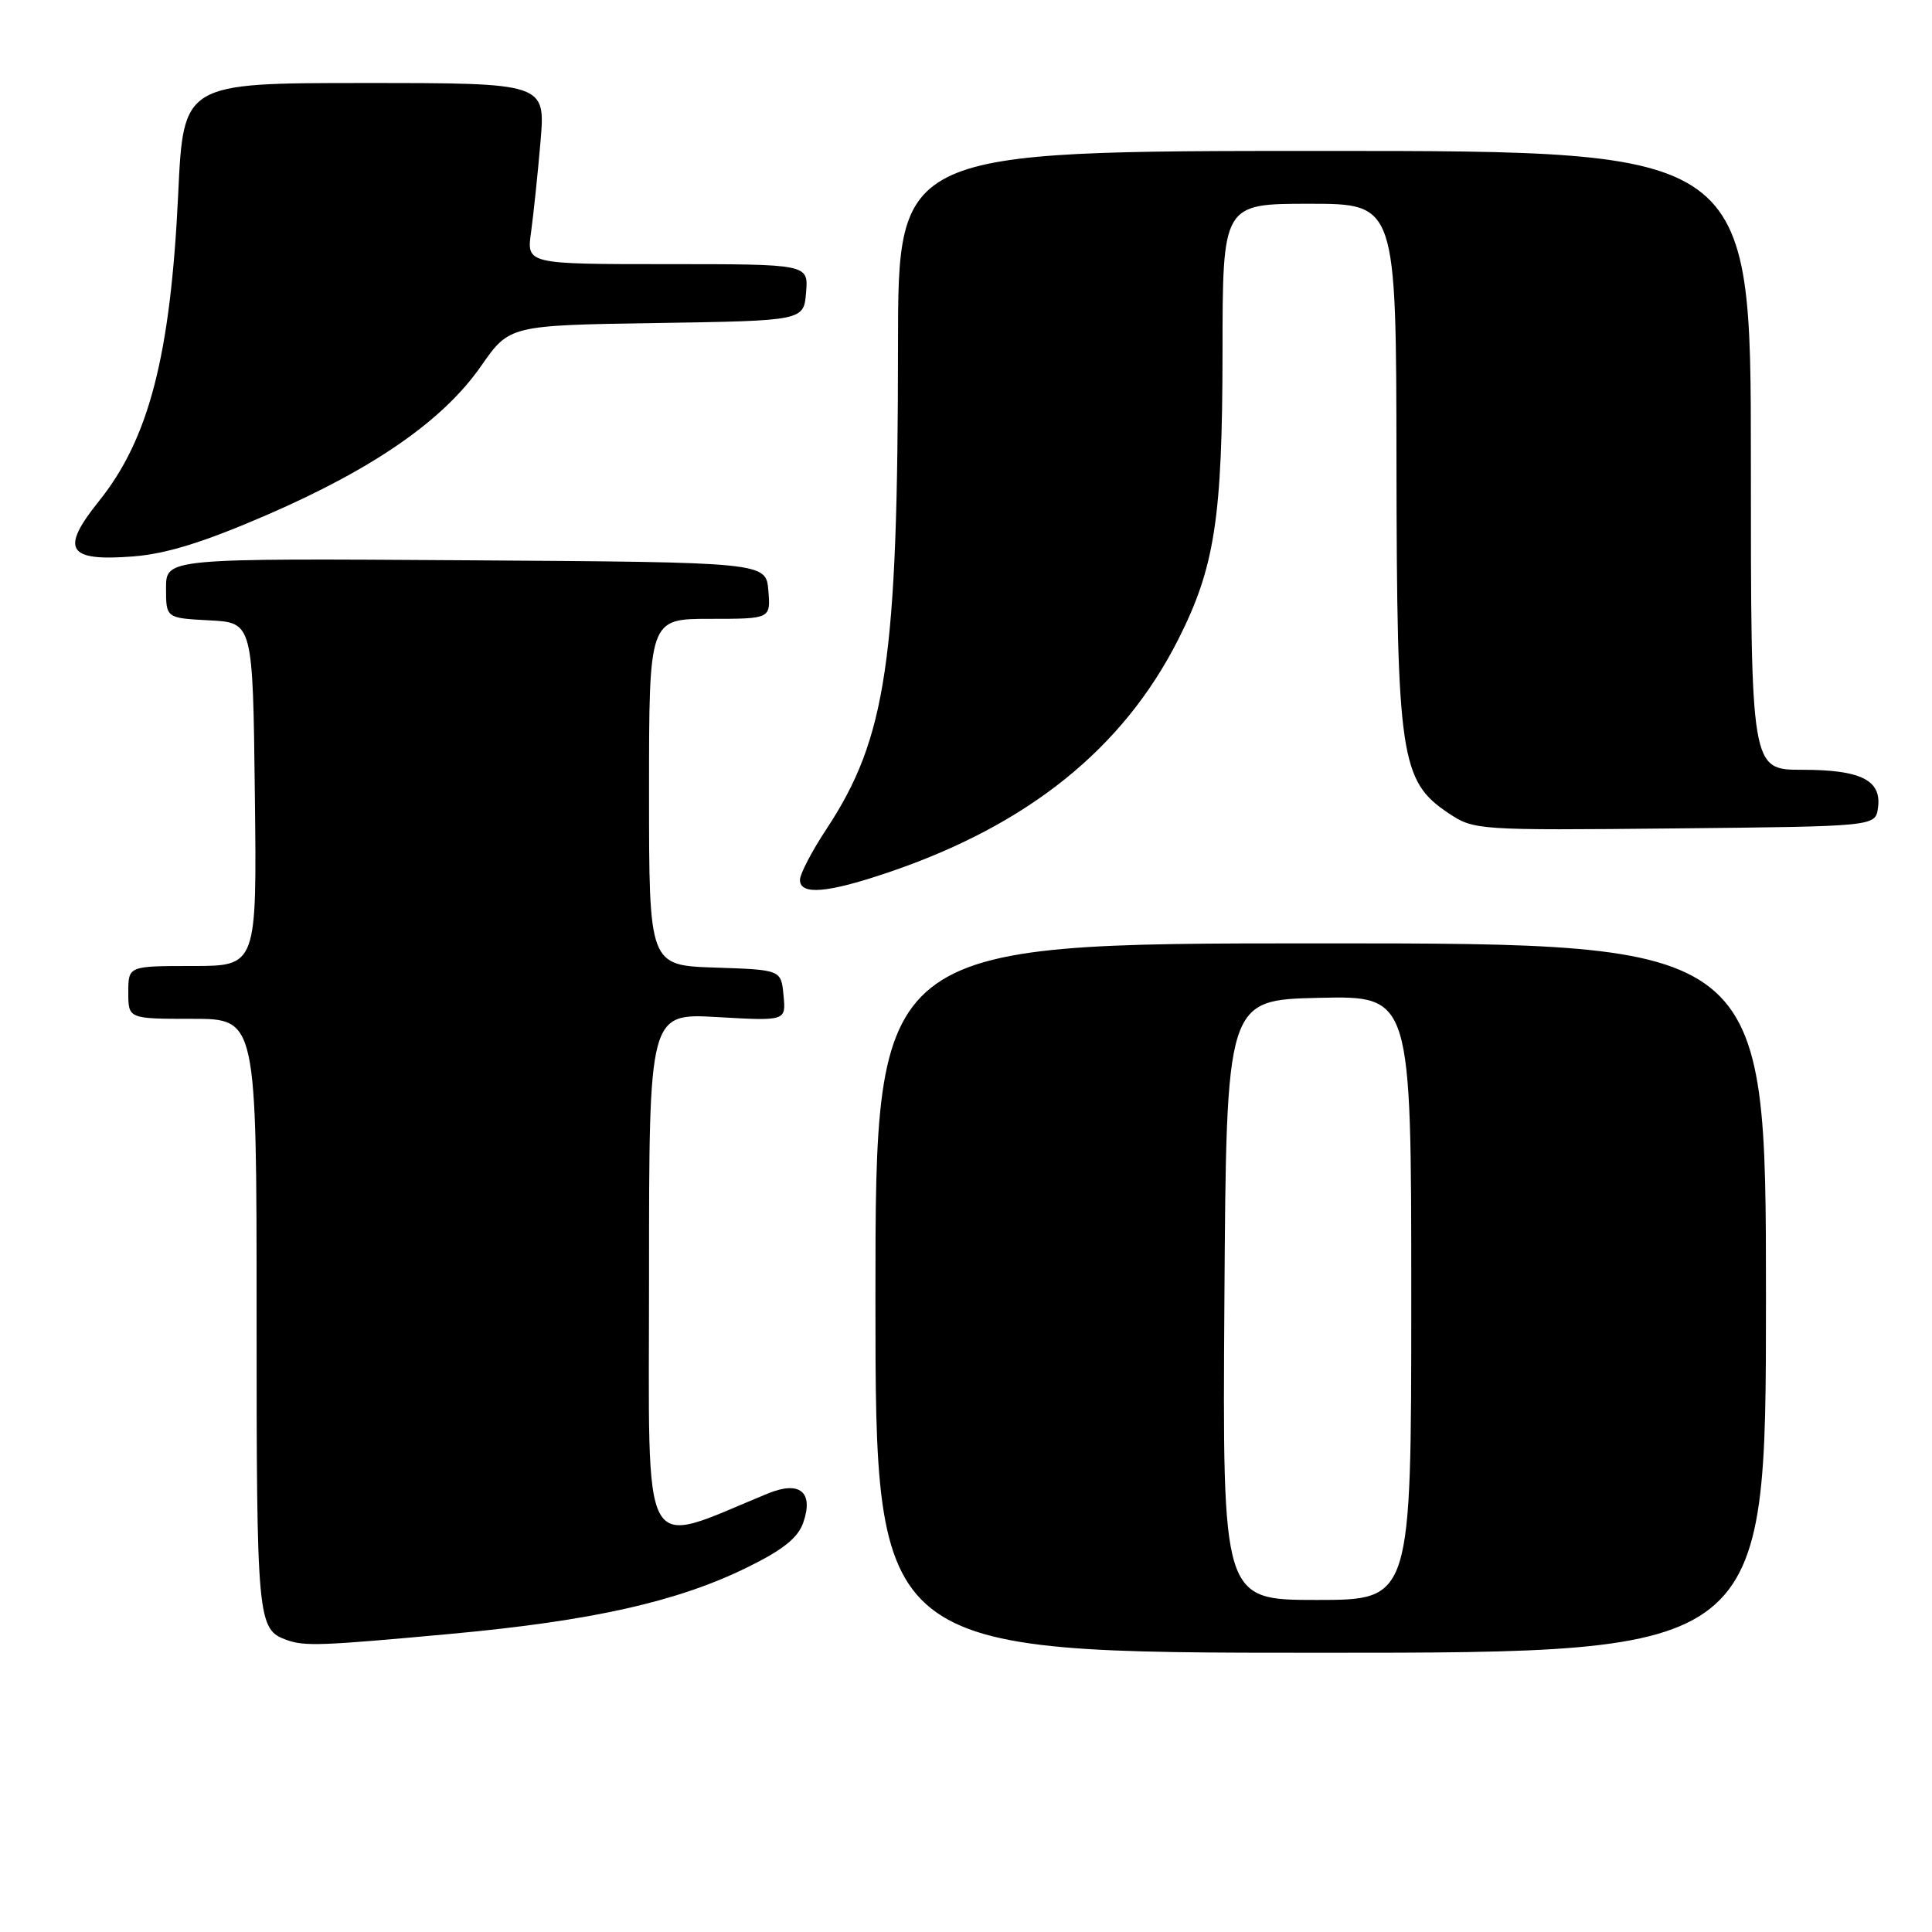 <?xml version="1.0" encoding="UTF-8" standalone="no"?>
<!DOCTYPE svg PUBLIC "-//W3C//DTD SVG 1.1//EN" "http://www.w3.org/Graphics/SVG/1.1/DTD/svg11.dtd" >
<svg xmlns="http://www.w3.org/2000/svg" xmlns:xlink="http://www.w3.org/1999/xlink" version="1.1" viewBox="0 0 256 256">
 <g >
 <path fill="currentColor"
d=" M 234.00 172.00 C 234.00 125.00 234.00 125.00 175.00 125.00 C 116.00 125.00 116.00 125.00 116.00 172.00 C 116.00 219.00 116.00 219.00 175.00 219.00 C 234.00 219.00 234.00 219.00 234.00 172.00 Z  M 59.80 216.49 C 78.46 214.77 89.78 212.23 99.03 207.68 C 103.77 205.35 105.75 203.76 106.44 201.74 C 107.84 197.69 105.97 196.16 101.74 197.90 C 84.58 204.93 86.00 207.53 86.00 169.11 C 86.00 134.25 86.00 134.25 95.07 134.77 C 104.15 135.29 104.15 135.29 103.82 131.89 C 103.50 128.50 103.50 128.50 94.75 128.21 C 86.00 127.92 86.00 127.92 86.00 104.96 C 86.00 82.00 86.00 82.00 94.06 82.00 C 102.12 82.00 102.12 82.00 101.81 78.25 C 101.50 74.50 101.50 74.50 61.75 74.24 C 22.00 73.98 22.00 73.98 22.00 77.94 C 22.00 81.90 22.00 81.90 27.75 82.20 C 33.50 82.50 33.50 82.50 33.77 105.25 C 34.04 128.00 34.04 128.00 25.52 128.00 C 17.00 128.00 17.00 128.00 17.00 131.50 C 17.00 135.00 17.00 135.00 25.50 135.00 C 34.00 135.00 34.00 135.00 34.00 174.31 C 34.00 214.84 34.10 215.91 38.00 217.31 C 40.39 218.16 42.55 218.08 59.80 216.49 Z  M 117.82 115.56 C 136.23 109.30 148.80 99.19 156.11 84.76 C 160.96 75.19 161.97 68.66 161.99 46.75 C 162.00 27.00 162.00 27.00 173.50 27.00 C 185.00 27.00 185.00 27.00 185.04 61.25 C 185.09 100.25 185.57 103.50 191.92 107.74 C 195.30 110.00 195.67 110.03 221.92 109.77 C 248.50 109.50 248.50 109.50 248.84 107.06 C 249.36 103.39 246.61 102.00 238.81 102.00 C 232.00 102.00 232.00 102.00 232.00 61.00 C 232.00 20.00 232.00 20.00 175.50 20.00 C 119.00 20.00 119.00 20.00 118.99 45.75 C 118.98 87.50 117.45 97.80 109.52 109.84 C 107.58 112.77 106.00 115.81 106.00 116.59 C 106.00 118.65 109.66 118.34 117.82 115.56 Z  M 35.39 68.22 C 49.58 62.06 58.73 55.70 63.74 48.51 C 67.50 43.11 67.50 43.11 87.00 42.80 C 106.50 42.50 106.50 42.50 106.81 38.75 C 107.12 35.00 107.12 35.00 88.45 35.00 C 69.77 35.00 69.77 35.00 70.37 30.75 C 70.69 28.41 71.26 23.01 71.62 18.75 C 72.28 11.00 72.28 11.00 48.29 11.00 C 24.30 11.00 24.30 11.00 23.61 25.75 C 22.60 47.08 19.75 58.13 13.12 66.39 C 7.94 72.84 8.91 74.41 17.65 73.73 C 22.08 73.38 27.03 71.84 35.39 68.22 Z  M 162.24 172.25 C 162.50 132.50 162.50 132.50 174.75 132.22 C 187.00 131.94 187.00 131.94 187.00 171.97 C 187.00 212.00 187.00 212.00 174.49 212.00 C 161.98 212.00 161.98 212.00 162.24 172.25 Z "/>
</g>
</svg>